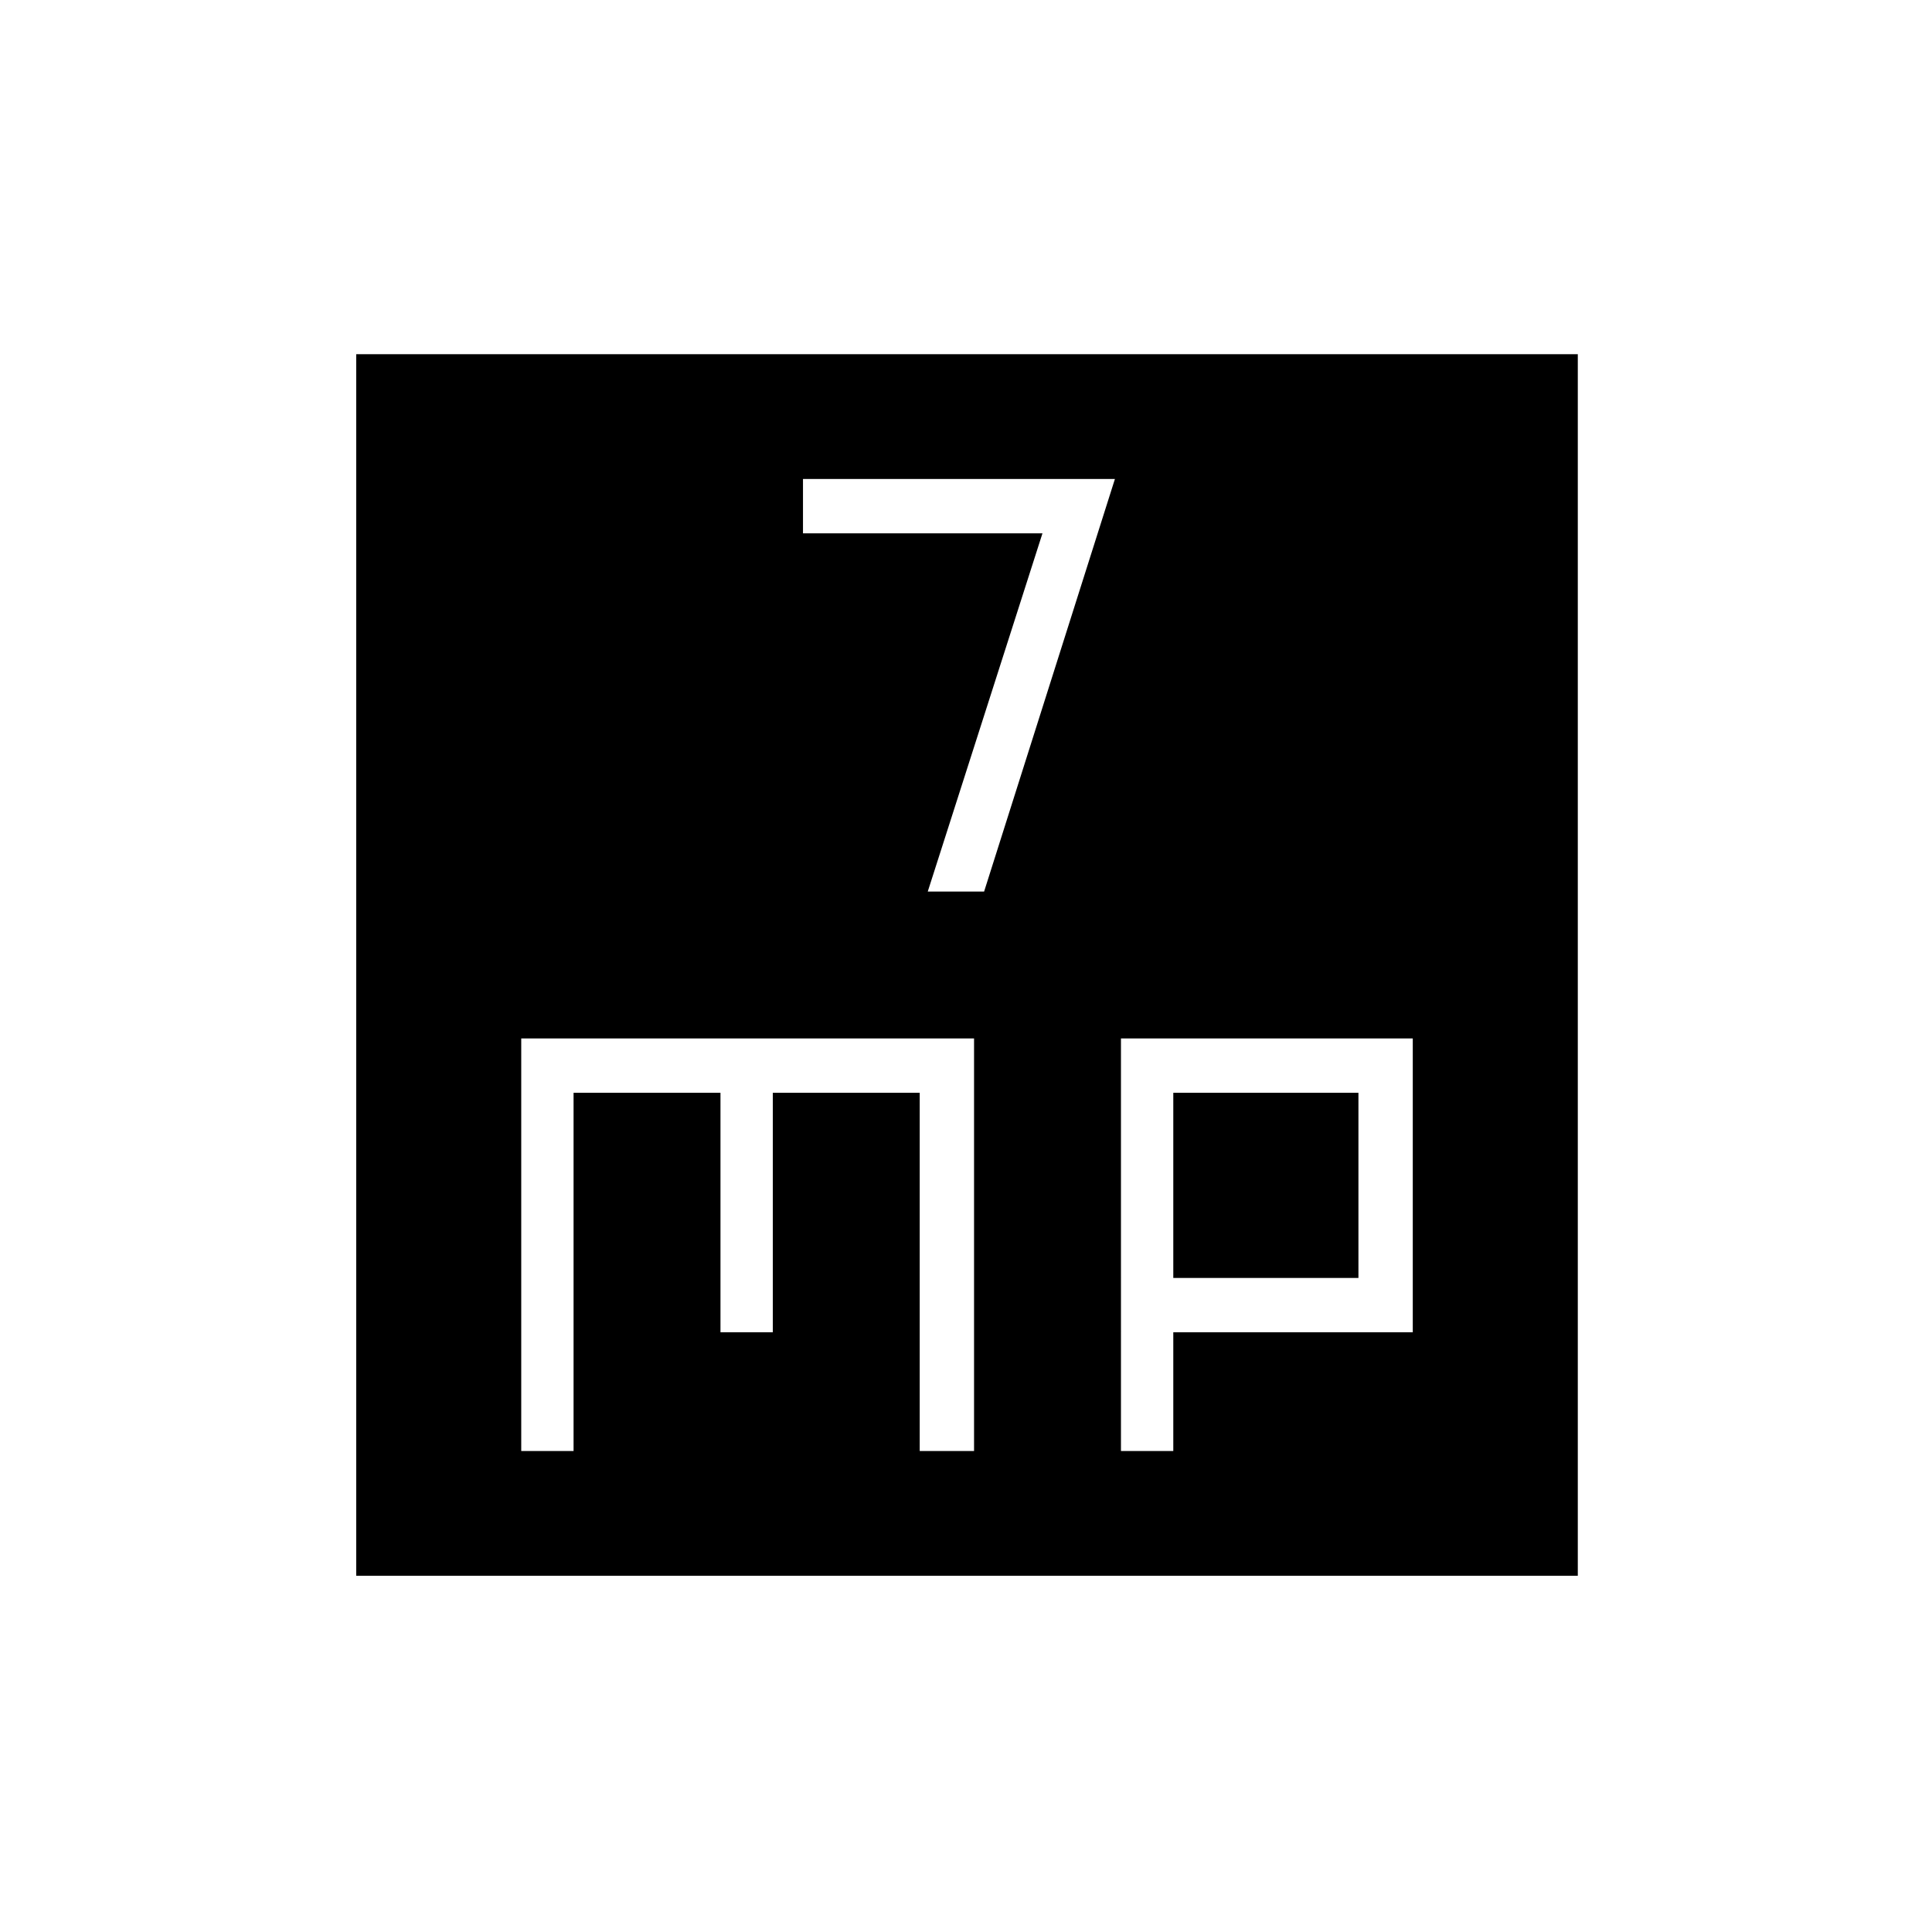 <svg xmlns="http://www.w3.org/2000/svg" height="24" width="24"><path d="M11.525 11.075h.7L13.85 5.95H9.975v.675h2.975Zm-7.1 8.5V4.4H19.6v15.175Zm2.05-1.55h.65v-4.45H8.95v2.975h.65v-2.975h1.825v4.45h.675V12.9H6.475Zm7.45 0h.65V16.55h2.975V12.9h-3.625Zm.65-4.45h2.3v2.3h-2.3Z"/></svg>